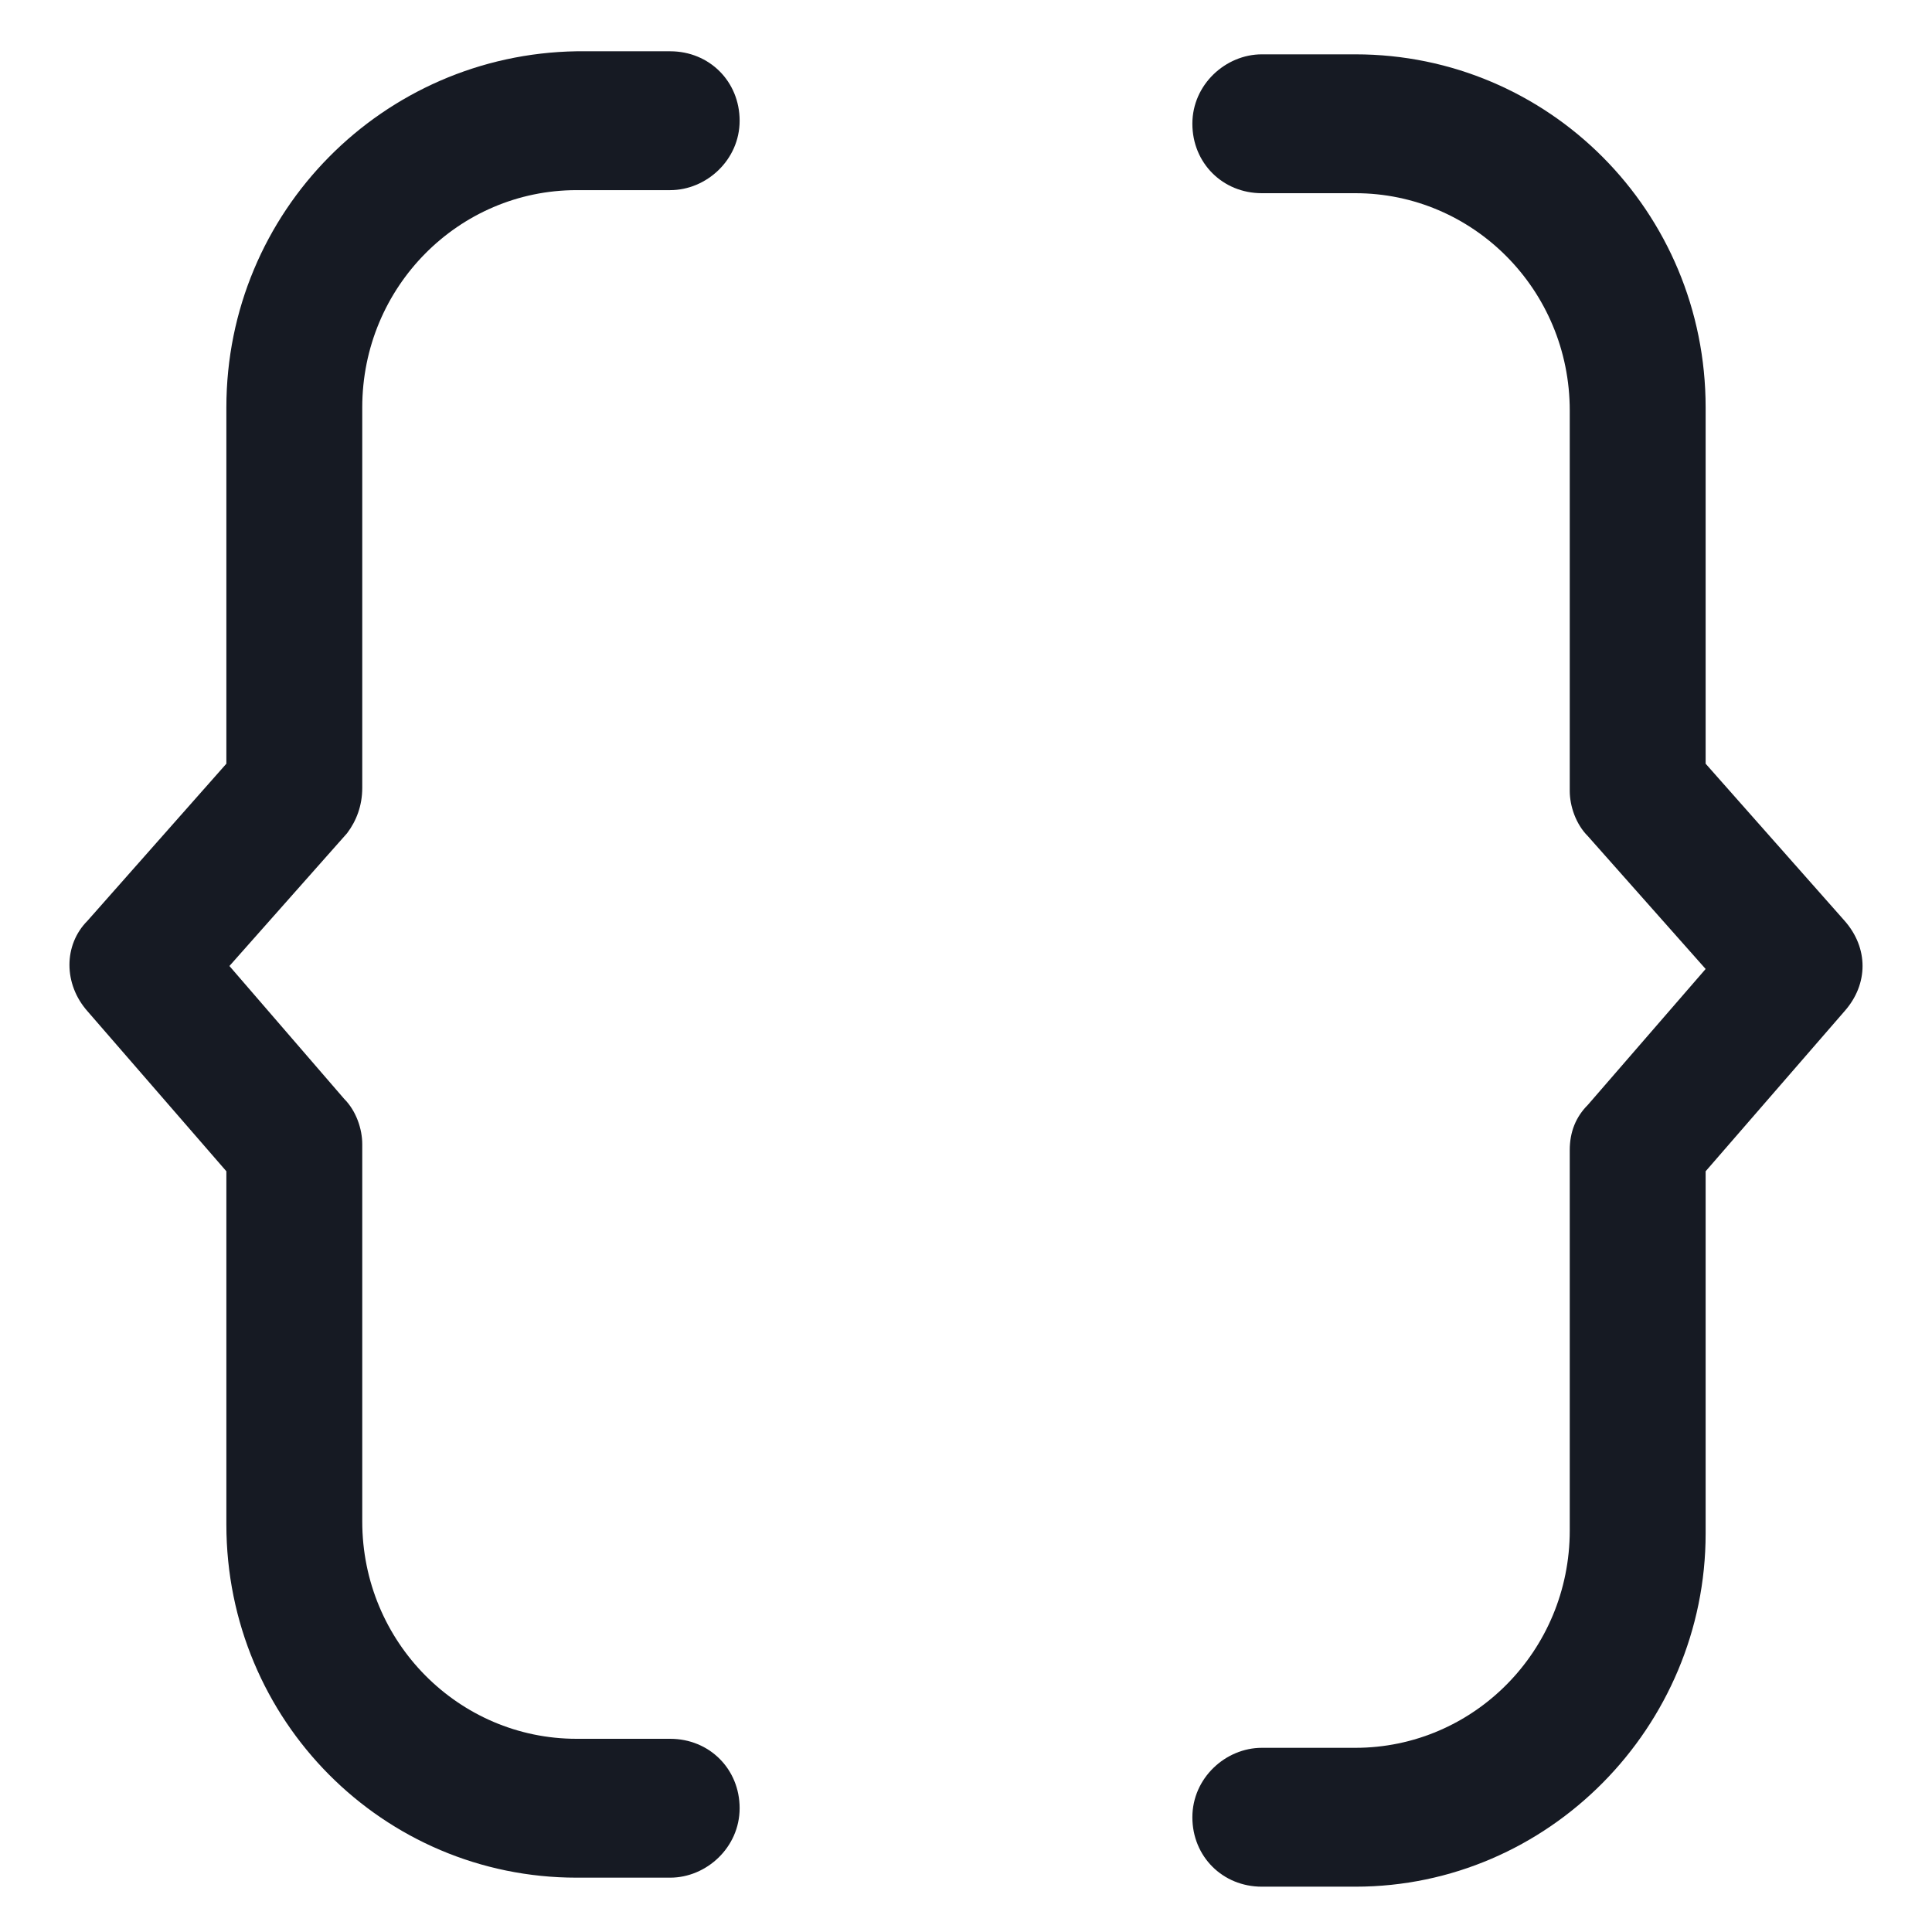 <svg width="24" height="24" viewBox="0 0 24 24" fill="none" xmlns="http://www.w3.org/2000/svg">
<g clip-path="url(#clip0_501_45488)">
<path d="M4.5 9.787V5.062C4.5 3.562 5.7 2.362 7.162 2.362H8.325C8.775 2.362 9.188 1.987 9.188 1.5C9.188 1.012 8.812 0.637 8.325 0.637H7.162C4.763 0.675 2.812 2.625 2.812 5.062V9.487L1.087 11.438C0.788 11.738 0.788 12.225 1.087 12.562L2.812 14.55V18.938C2.812 21.375 4.763 23.325 7.162 23.325H8.325C8.775 23.325 9.188 22.95 9.188 22.462C9.188 21.975 8.812 21.6 8.325 21.6H7.162C5.7 21.6 4.5 20.4 4.5 18.9V14.213C4.5 14.025 4.425 13.8 4.275 13.65L2.85 12L4.312 10.35C4.425 10.2 4.5 10.012 4.5 9.787Z" fill="#161A23"/>
<path d="M22.913 11.437L21.188 9.487V5.062C21.188 2.625 19.238 0.675 16.837 0.675H15.675C15.225 0.675 14.812 1.05 14.812 1.537C14.812 2.025 15.188 2.4 15.675 2.4H16.837C18.3 2.4 19.5 3.6 19.5 5.1V9.825C19.5 10.012 19.575 10.237 19.725 10.387L21.188 12.037L19.725 13.725C19.575 13.875 19.5 14.062 19.5 14.287V19.012C19.5 20.512 18.3 21.712 16.837 21.712H15.675C15.225 21.712 14.812 22.087 14.812 22.575C14.812 23.062 15.188 23.437 15.675 23.437H16.837C19.238 23.437 21.188 21.45 21.188 19.05V14.55L22.913 12.562C23.212 12.225 23.212 11.775 22.913 11.437Z" fill="#161A23"/>
</g>
<defs>
<clipPath id="clip0_501_45488">
<rect width="24" height="24" fill="white"/>
</clipPath>
</defs>
</svg>
